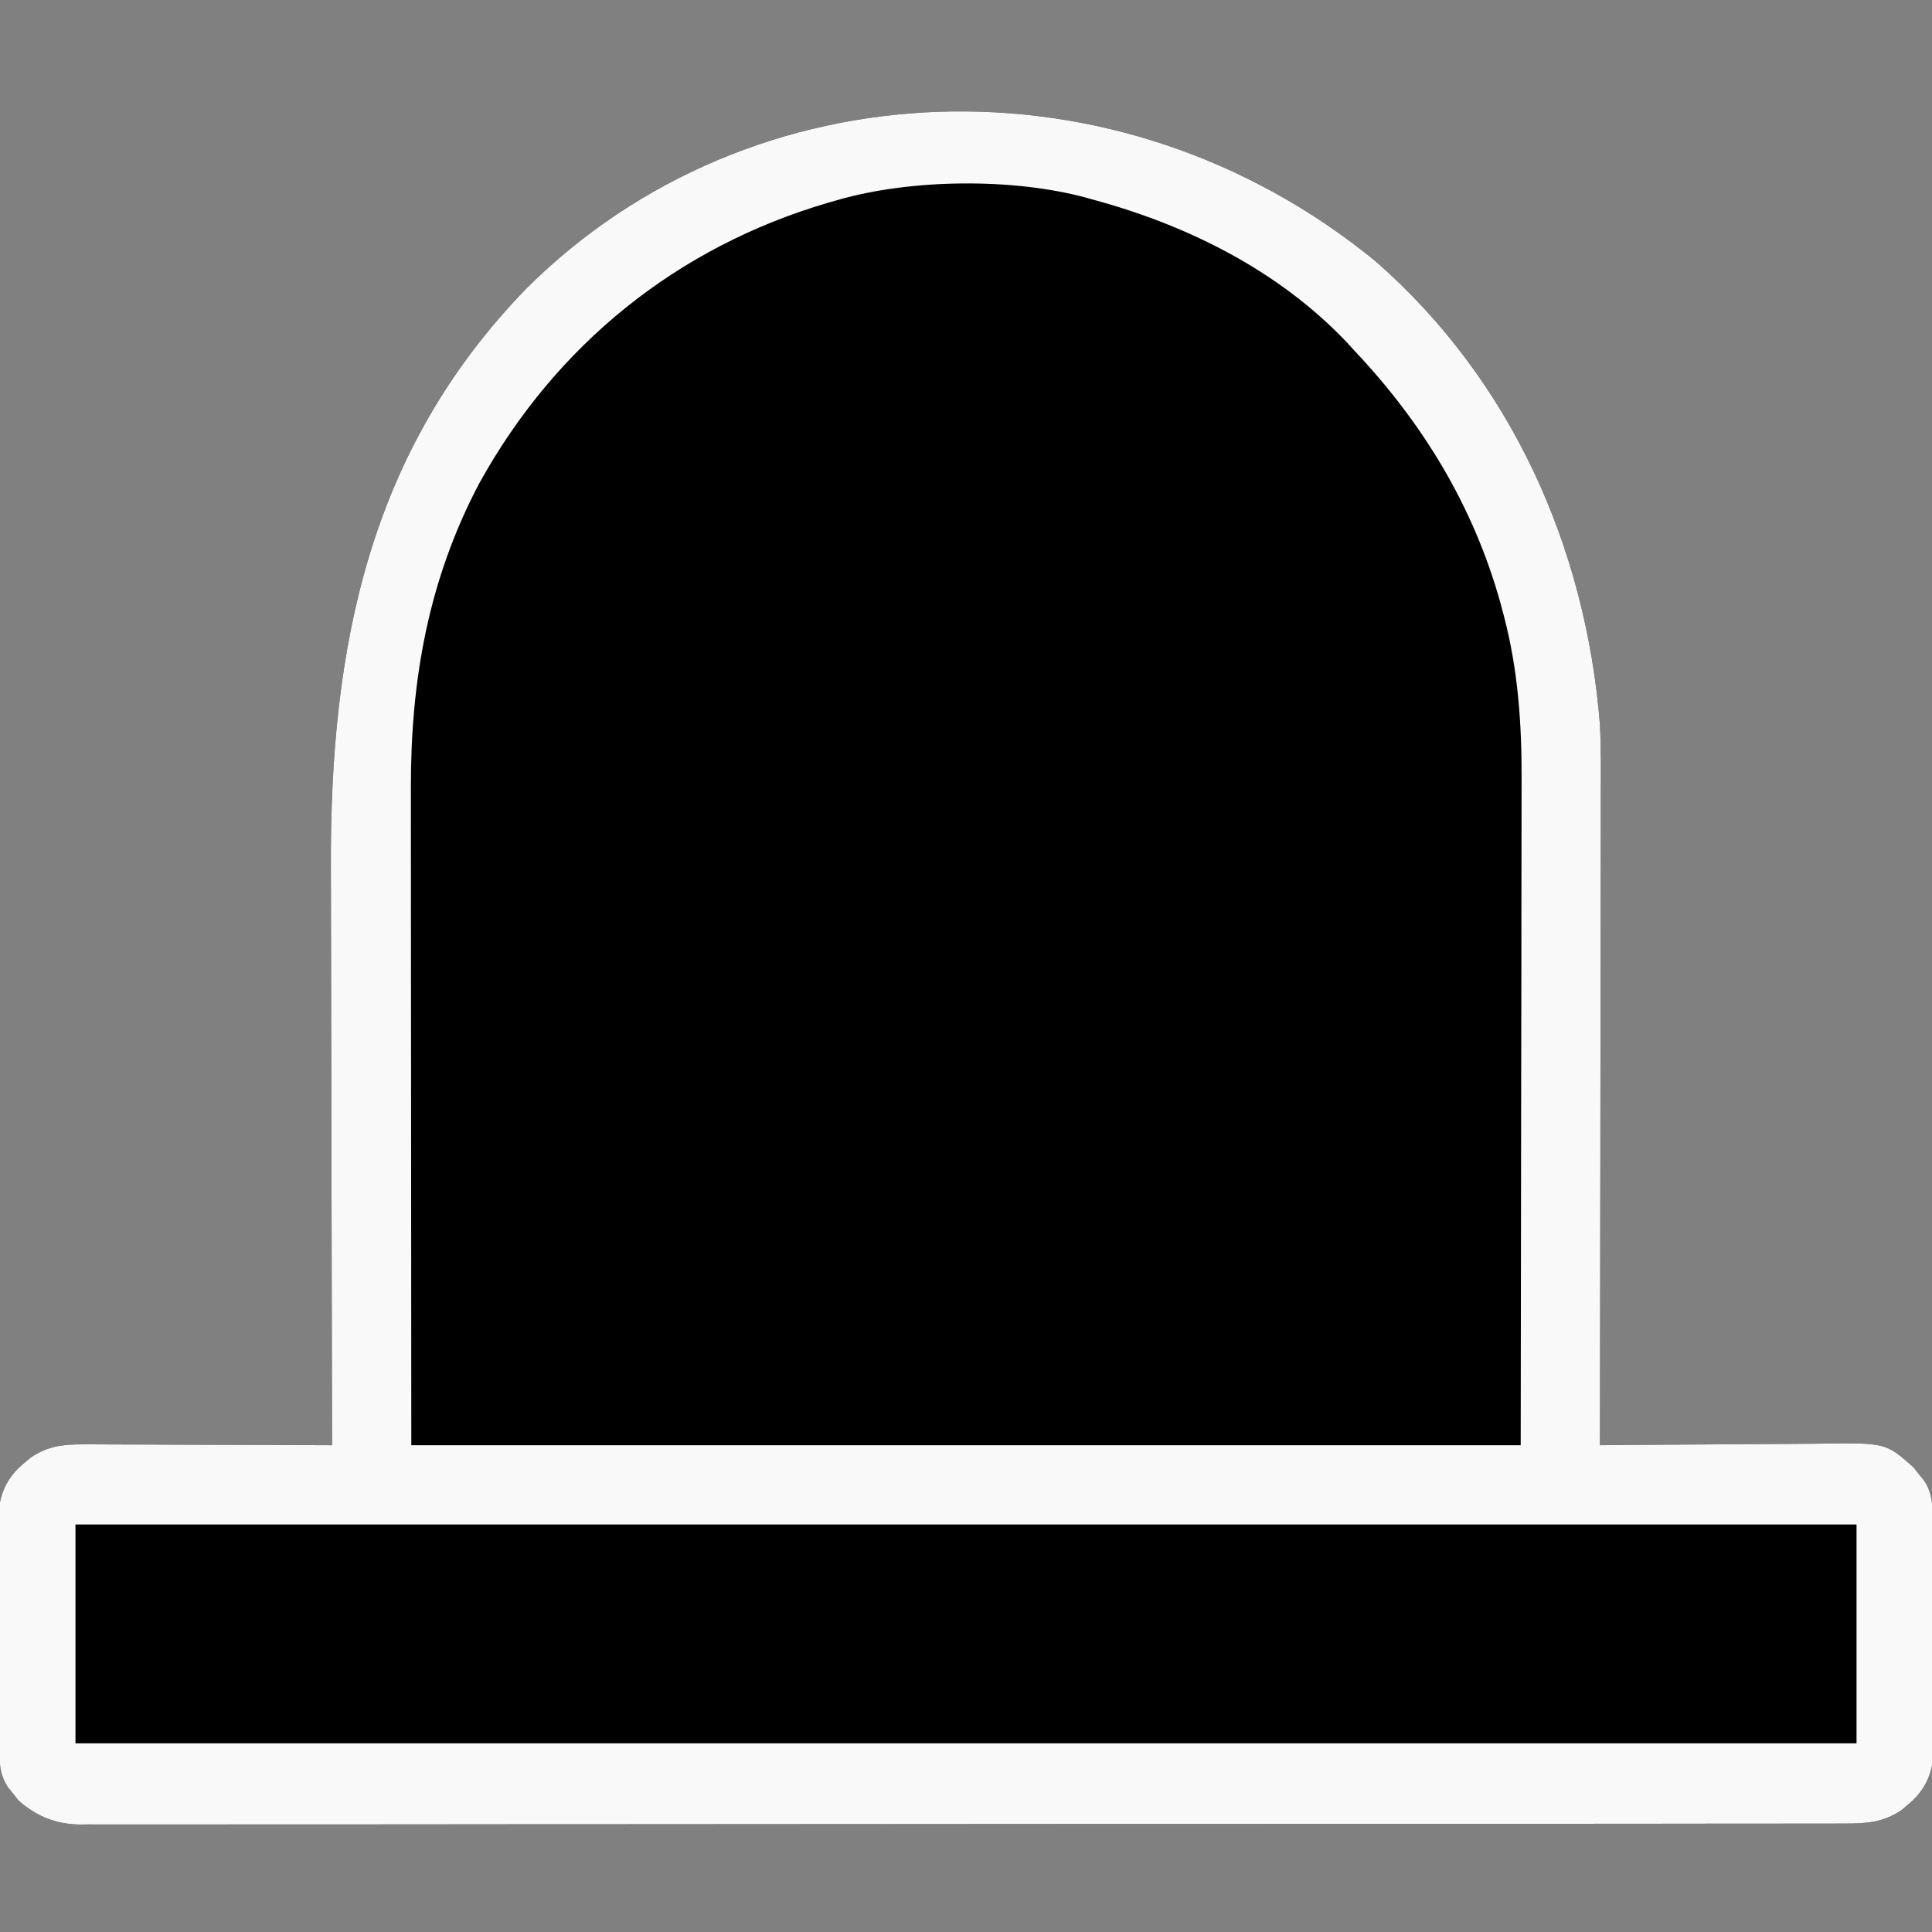 <?xml version="1.0" encoding="UTF-8"?>
<svg version="1.1" xmlns="http://www.w3.org/2000/svg" width="512" height="512">
<rect width="100%" height="100%" fill="#808080" stroke="none"/>
<path d="M0 0 C35.789 31.36 55.609 75.556 59.375 122.688 C59.693 129.171 59.63 135.661 59.602 142.151 C59.601 144.035 59.602 145.919 59.603 147.803 C59.604 152.862 59.592 157.921 59.578 162.98 C59.565 168.287 59.564 173.595 59.562 178.903 C59.556 188.929 59.539 198.954 59.519 208.98 C59.497 220.404 59.486 231.829 59.476 243.254 C59.455 266.732 59.42 290.21 59.375 313.688 C60.272 313.679 61.169 313.67 62.093 313.661 C70.566 313.58 79.04 313.519 87.515 313.48 C91.871 313.459 96.227 313.431 100.583 313.386 C104.791 313.342 108.998 313.318 113.207 313.308 C114.808 313.301 116.409 313.286 118.01 313.265 C135.11 313.042 135.11 313.042 142.434 319.504 C142.889 320.08 143.344 320.656 143.812 321.25 C144.286 321.829 144.759 322.408 145.246 323.004 C147.732 326.711 147.513 330.215 147.536 334.542 C147.541 335.235 147.546 335.928 147.551 336.642 C147.566 338.935 147.573 341.227 147.578 343.52 C147.584 345.115 147.59 346.711 147.595 348.306 C147.606 351.653 147.612 354.999 147.615 358.346 C147.621 362.627 147.645 366.907 147.673 371.187 C147.692 374.484 147.697 377.781 147.699 381.078 C147.702 382.656 147.71 384.233 147.723 385.811 C147.74 388.022 147.738 390.233 147.731 392.445 C147.735 393.701 147.739 394.958 147.742 396.253 C147.172 401.589 145.136 405.532 141 408.938 C140.153 409.657 140.153 409.657 139.289 410.391 C134.464 413.66 129.949 413.976 124.255 413.945 C123.437 413.948 122.62 413.952 121.778 413.955 C119.028 413.965 116.279 413.96 113.529 413.955 C111.542 413.959 109.555 413.963 107.569 413.969 C102.1 413.981 96.631 413.981 91.162 413.978 C85.268 413.978 79.373 413.989 73.479 413.998 C61.927 414.015 50.375 414.021 38.823 414.022 C29.436 414.023 20.048 414.027 10.66 414.033 C7.959 414.035 5.257 414.037 2.556 414.038 C1.549 414.039 1.549 414.039 0.521 414.04 C-18.371 414.052 -37.264 414.06 -56.156 414.059 C-56.869 414.059 -57.581 414.059 -58.315 414.059 C-61.926 414.059 -65.537 414.059 -69.147 414.058 C-69.865 414.058 -70.582 414.058 -71.321 414.058 C-72.771 414.058 -74.221 414.058 -75.671 414.058 C-98.235 414.057 -120.799 414.072 -143.364 414.099 C-168.71 414.13 -194.056 414.147 -219.402 414.145 C-222.104 414.145 -224.807 414.145 -227.509 414.145 C-228.174 414.145 -228.84 414.145 -229.525 414.145 C-239.573 414.145 -249.62 414.155 -259.668 414.172 C-271.095 414.19 -282.521 414.194 -293.948 414.181 C-299.78 414.174 -305.612 414.174 -311.444 414.191 C-316.781 414.207 -322.119 414.204 -327.456 414.187 C-329.388 414.184 -331.32 414.187 -333.252 414.198 C-335.877 414.212 -338.502 414.202 -341.127 414.185 C-342.253 414.2 -342.253 414.2 -343.402 414.215 C-349.74 414.13 -354.912 412.081 -359.684 407.871 C-360.139 407.295 -360.594 406.719 -361.062 406.125 C-361.536 405.546 -362.009 404.967 -362.496 404.371 C-364.982 400.664 -364.763 397.16 -364.786 392.833 C-364.791 392.14 -364.796 391.447 -364.801 390.733 C-364.816 388.44 -364.823 386.148 -364.828 383.855 C-364.834 382.26 -364.84 380.664 -364.845 379.069 C-364.856 375.722 -364.862 372.376 -364.865 369.029 C-364.871 364.748 -364.895 360.468 -364.923 356.188 C-364.942 352.891 -364.947 349.594 -364.949 346.297 C-364.952 344.719 -364.96 343.142 -364.973 341.564 C-364.99 339.353 -364.988 337.142 -364.981 334.93 C-364.985 333.674 -364.989 332.417 -364.992 331.122 C-364.422 325.786 -362.386 321.843 -358.25 318.438 C-357.685 317.958 -357.121 317.478 -356.539 316.984 C-351.906 313.845 -347.893 313.441 -342.356 313.46 C-341.287 313.46 -341.287 313.46 -340.196 313.46 C-337.853 313.461 -335.511 313.476 -333.168 313.492 C-331.538 313.496 -329.909 313.499 -328.279 313.501 C-324 313.508 -319.721 313.528 -315.442 313.55 C-311.071 313.571 -306.701 313.58 -302.33 313.59 C-293.762 313.611 -285.193 313.645 -276.625 313.688 C-276.628 312.724 -276.631 311.761 -276.633 310.769 C-276.7 287.236 -276.749 263.703 -276.78 240.169 C-276.796 228.788 -276.817 217.407 -276.851 206.027 C-276.881 196.097 -276.901 186.167 -276.907 176.237 C-276.911 170.988 -276.92 165.74 -276.942 160.492 C-277.177 102.36 -266.987 50.141 -225.019 7.038 C-165.619 -52.051 -68.475 -56.135 0 0 Z " fill="#000000" transform="translate(364.625,69.312)"/>
<path d="M0 0 C35.789 31.36 55.609 75.556 59.375 122.688 C59.693 129.171 59.63 135.661 59.602 142.151 C59.601 144.035 59.602 145.919 59.603 147.803 C59.604 152.862 59.592 157.921 59.578 162.98 C59.565 168.287 59.564 173.595 59.562 178.903 C59.556 188.929 59.539 198.954 59.519 208.98 C59.497 220.404 59.486 231.829 59.476 243.254 C59.455 266.732 59.42 290.21 59.375 313.688 C60.272 313.679 61.169 313.67 62.093 313.661 C70.566 313.58 79.04 313.519 87.515 313.48 C91.871 313.459 96.227 313.431 100.583 313.386 C104.791 313.342 108.998 313.318 113.207 313.308 C114.808 313.301 116.409 313.286 118.01 313.265 C135.11 313.042 135.11 313.042 142.434 319.504 C142.889 320.08 143.344 320.656 143.812 321.25 C144.286 321.829 144.759 322.408 145.246 323.004 C147.732 326.711 147.513 330.215 147.536 334.542 C147.541 335.235 147.546 335.928 147.551 336.642 C147.566 338.935 147.573 341.227 147.578 343.52 C147.584 345.115 147.59 346.711 147.595 348.306 C147.606 351.653 147.612 354.999 147.615 358.346 C147.621 362.627 147.645 366.907 147.673 371.187 C147.692 374.484 147.697 377.781 147.699 381.078 C147.702 382.656 147.71 384.233 147.723 385.811 C147.74 388.022 147.738 390.233 147.731 392.445 C147.735 393.701 147.739 394.958 147.742 396.253 C147.172 401.589 145.136 405.532 141 408.938 C140.153 409.657 140.153 409.657 139.289 410.391 C134.464 413.66 129.949 413.976 124.255 413.945 C123.437 413.948 122.62 413.952 121.778 413.955 C119.028 413.965 116.279 413.96 113.529 413.955 C111.542 413.959 109.555 413.963 107.569 413.969 C102.1 413.981 96.631 413.981 91.162 413.978 C85.268 413.978 79.373 413.989 73.479 413.998 C61.927 414.015 50.375 414.021 38.823 414.022 C29.436 414.023 20.048 414.027 10.66 414.033 C7.959 414.035 5.257 414.037 2.556 414.038 C1.549 414.039 1.549 414.039 0.521 414.04 C-18.371 414.052 -37.264 414.06 -56.156 414.059 C-56.869 414.059 -57.581 414.059 -58.315 414.059 C-61.926 414.059 -65.537 414.059 -69.147 414.058 C-69.865 414.058 -70.582 414.058 -71.321 414.058 C-72.771 414.058 -74.221 414.058 -75.671 414.058 C-98.235 414.057 -120.799 414.072 -143.364 414.099 C-168.71 414.13 -194.056 414.147 -219.402 414.145 C-222.104 414.145 -224.807 414.145 -227.509 414.145 C-228.174 414.145 -228.84 414.145 -229.525 414.145 C-239.573 414.145 -249.62 414.155 -259.668 414.172 C-271.095 414.19 -282.521 414.194 -293.948 414.181 C-299.78 414.174 -305.612 414.174 -311.444 414.191 C-316.781 414.207 -322.119 414.204 -327.456 414.187 C-329.388 414.184 -331.32 414.187 -333.252 414.198 C-335.877 414.212 -338.502 414.202 -341.127 414.185 C-342.253 414.2 -342.253 414.2 -343.402 414.215 C-349.74 414.13 -354.912 412.081 -359.684 407.871 C-360.139 407.295 -360.594 406.719 -361.062 406.125 C-361.536 405.546 -362.009 404.967 -362.496 404.371 C-364.982 400.664 -364.763 397.16 -364.786 392.833 C-364.791 392.14 -364.796 391.447 -364.801 390.733 C-364.816 388.44 -364.823 386.148 -364.828 383.855 C-364.834 382.26 -364.84 380.664 -364.845 379.069 C-364.856 375.722 -364.862 372.376 -364.865 369.029 C-364.871 364.748 -364.895 360.468 -364.923 356.188 C-364.942 352.891 -364.947 349.594 -364.949 346.297 C-364.952 344.719 -364.96 343.142 -364.973 341.564 C-364.99 339.353 -364.988 337.142 -364.981 334.93 C-364.985 333.674 -364.989 332.417 -364.992 331.122 C-364.422 325.786 -362.386 321.843 -358.25 318.438 C-357.685 317.958 -357.121 317.478 -356.539 316.984 C-351.906 313.845 -347.893 313.441 -342.356 313.46 C-341.287 313.46 -341.287 313.46 -340.196 313.46 C-337.853 313.461 -335.511 313.476 -333.168 313.492 C-331.538 313.496 -329.909 313.499 -328.279 313.501 C-324 313.508 -319.721 313.528 -315.442 313.55 C-311.071 313.571 -306.701 313.58 -302.33 313.59 C-293.762 313.611 -285.193 313.645 -276.625 313.688 C-276.628 312.724 -276.631 311.761 -276.633 310.769 C-276.7 287.236 -276.749 263.703 -276.78 240.169 C-276.796 228.788 -276.817 217.407 -276.851 206.027 C-276.881 196.097 -276.901 186.167 -276.907 176.237 C-276.911 170.988 -276.92 165.74 -276.942 160.492 C-277.177 102.36 -266.987 50.141 -225.019 7.038 C-165.619 -52.051 -68.475 -56.135 0 0 Z M-142.625 -16.312 C-143.842 -15.966 -143.842 -15.966 -145.084 -15.612 C-185.28 -3.838 -217.365 22.139 -237.609 58.765 C-251.12 84.338 -255.798 110.94 -255.739 139.54 C-255.738 141.473 -255.738 143.407 -255.739 145.34 C-255.739 150.497 -255.733 155.653 -255.726 160.809 C-255.721 165.656 -255.72 170.503 -255.72 175.349 C-255.714 189.504 -255.7 203.658 -255.688 217.812 C-255.667 249.451 -255.646 281.09 -255.625 313.688 C-158.605 313.688 -61.585 313.688 38.375 313.688 C38.416 282.173 38.458 250.657 38.5 218.188 C38.518 208.257 38.536 198.327 38.555 188.096 C38.562 179.151 38.562 179.151 38.566 170.205 C38.568 166.239 38.575 162.272 38.586 158.305 C38.6 153.228 38.604 148.151 38.601 143.075 C38.602 141.222 38.606 139.369 38.613 137.517 C38.674 122.534 37.692 108.056 33.812 93.5 C33.556 92.535 33.3 91.57 33.036 90.576 C25.914 64.982 12.548 42.946 -5.625 23.688 C-6.617 22.599 -6.617 22.599 -7.629 21.488 C-25.536 2.562 -49.714 -9.562 -74.625 -16.312 C-75.29 -16.502 -75.954 -16.691 -76.639 -16.886 C-96.145 -22.204 -123.241 -21.913 -142.625 -16.312 Z " fill="#F9F9F9" transform="translate(364.625,69.312)"/>
<path d="M0 0 C155.76 0 311.52 0 472 0 C472 19.14 472 38.28 472 58 C316.24 58 160.48 58 0 58 C0 38.86 0 19.72 0 0 Z " fill="#000000" transform="translate(20,404)"/>
</svg>
